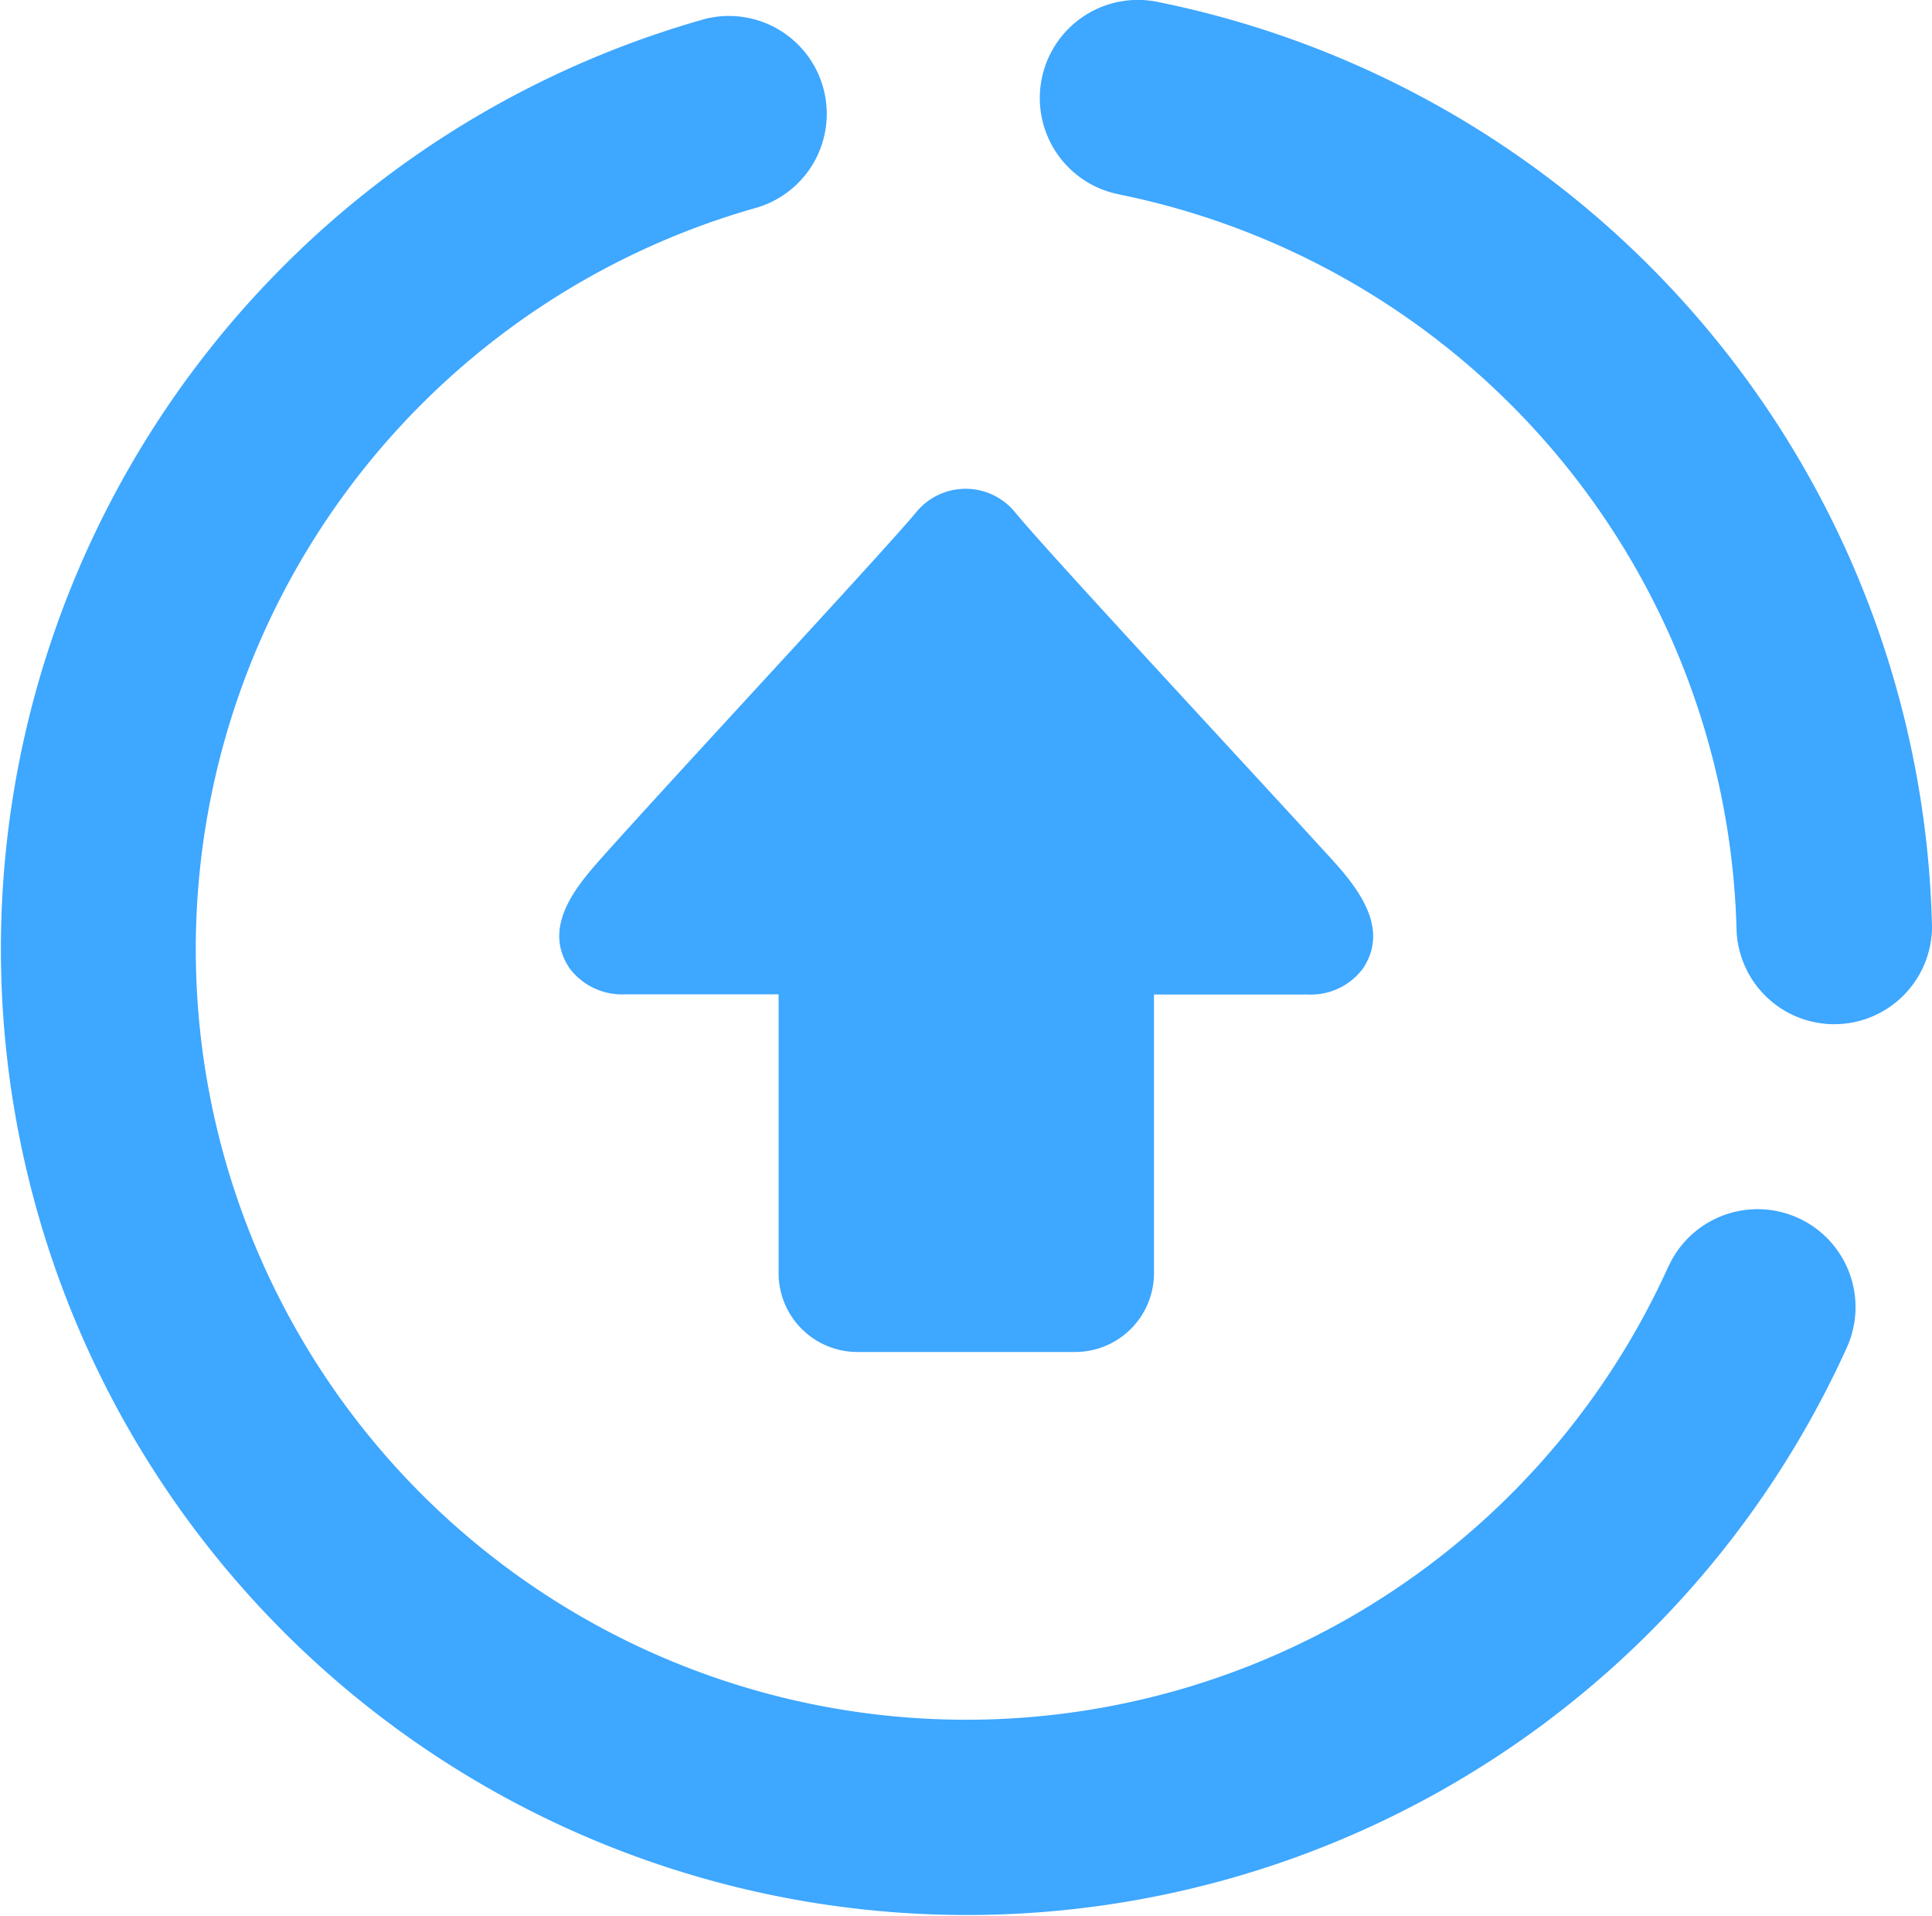 <svg xmlns="http://www.w3.org/2000/svg" width="20" height="19.831" viewBox="0 0 20 19.831">
  <path id="upgrade-update-icon" d="M17.272,13.115a1.014,1.014,0,0,1,1.849.833A10,10,0,1,1,7.306.2a1.013,1.013,0,0,1,.539,1.952,7.976,7.976,0,1,0,9.427,10.961ZM8.873,14h2.26a.816.816,0,0,0,.813-.813V10.3h1.59a.674.674,0,0,0,.574-.27c.3-.452-.11-.9-.4-1.213-.81-.889-2.8-3.025-3.195-3.5a.661.661,0,0,0-1.038,0C9.07,5.8,6.985,8.035,6.215,8.9c-.267.3-.6.711-.319,1.128a.678.678,0,0,0,.575.27H8.06v2.886A.816.816,0,0,0,8.873,14ZM11.58,2.017a1.015,1.015,0,0,1,.4-1.992A10,10,0,0,1,20,9.6a1.012,1.012,0,0,1-2.023.04,7.978,7.978,0,0,0-6.4-7.623Z" transform="translate(0 -0.006)" fill="#3ea7ff"/>
</svg>
